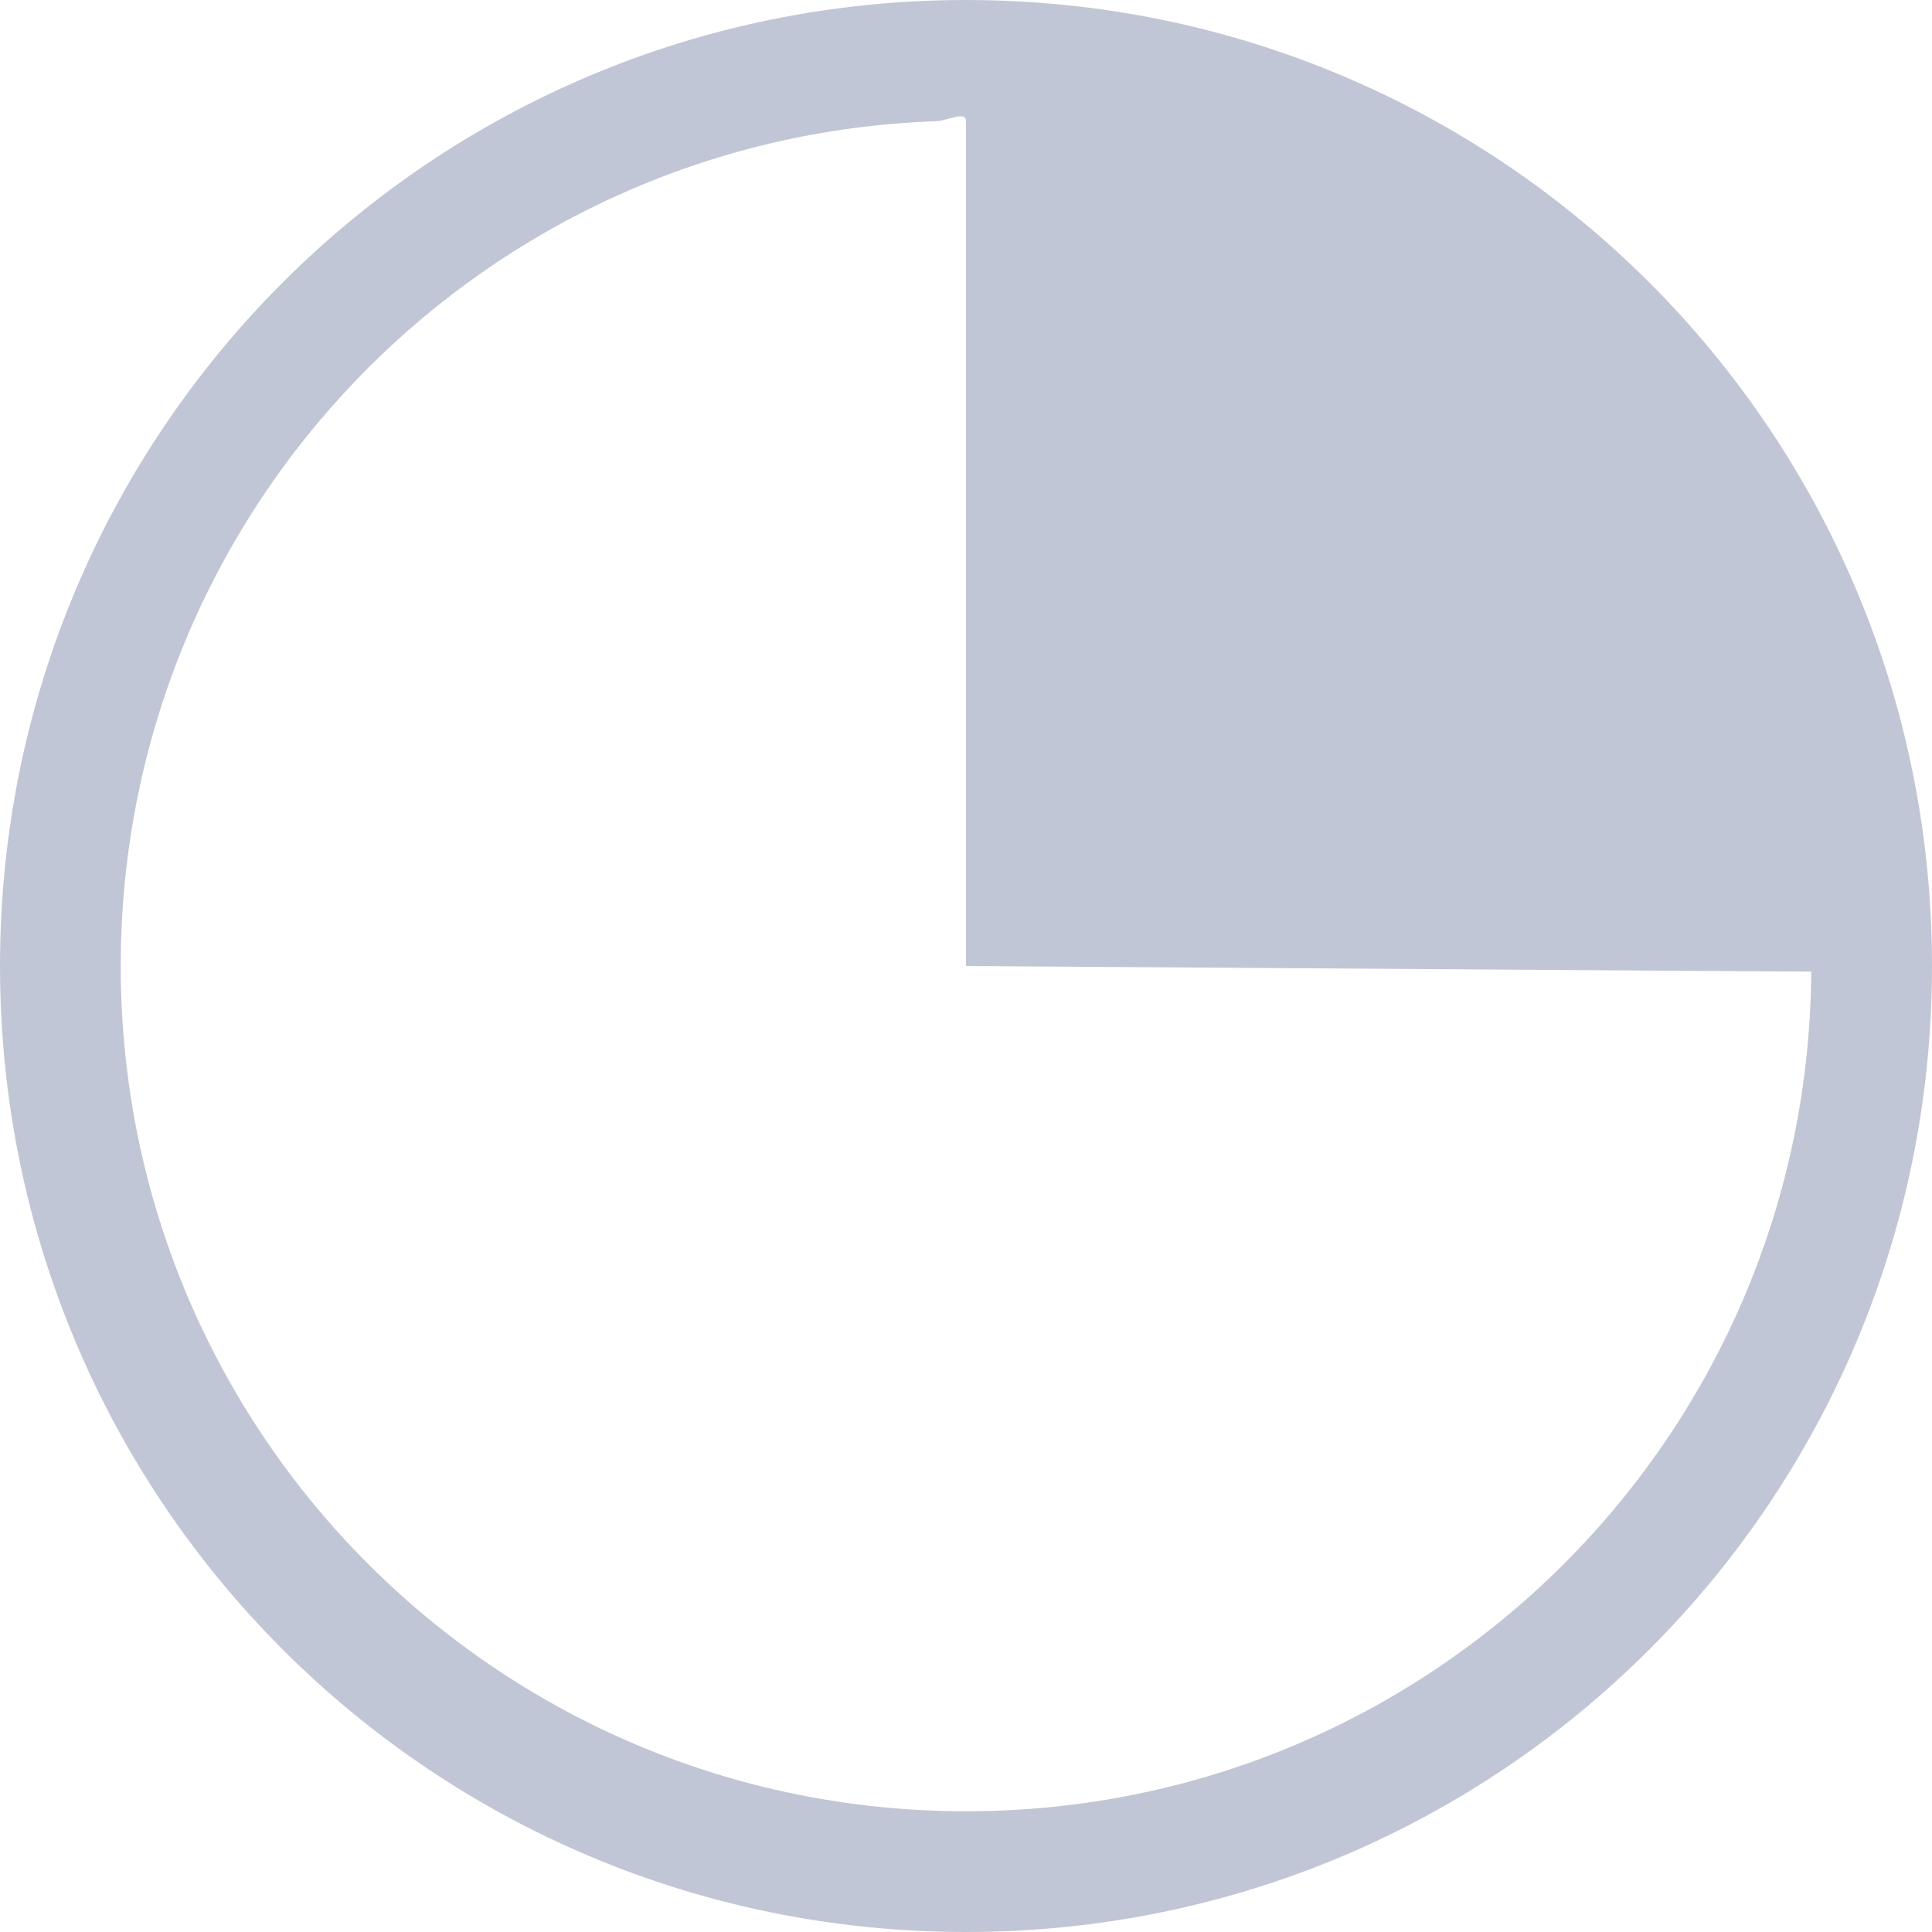 
<svg xmlns="http://www.w3.org/2000/svg" xmlns:xlink="http://www.w3.org/1999/xlink" width="16px" height="16px" viewBox="0 0 16 16" version="1.1">
<g id="surface1">
<path style=" stroke:none;fill-rule:nonzero;fill:#c1c6d6;fill-opacity:1;" d="M 8 0 C 3.574 0 0 3.574 0 8 C 0 12.426 3.574 16 8 16 C 12.426 16 16 12.426 16 8 C 16 3.574 12.426 0 8 0 Z M 8 1 L 8 8 L 15.023 8.047 C 15.074 8.047 15 7.941 15 8 C 15 11.871 11.871 15 8 15 C 4.129 15 1 11.871 1 8 C 1 4.211 3.996 1.133 7.754 1.004 C 7.836 1 8 0.918 8 1 Z M 8 1 "/>
</g>
</svg>
